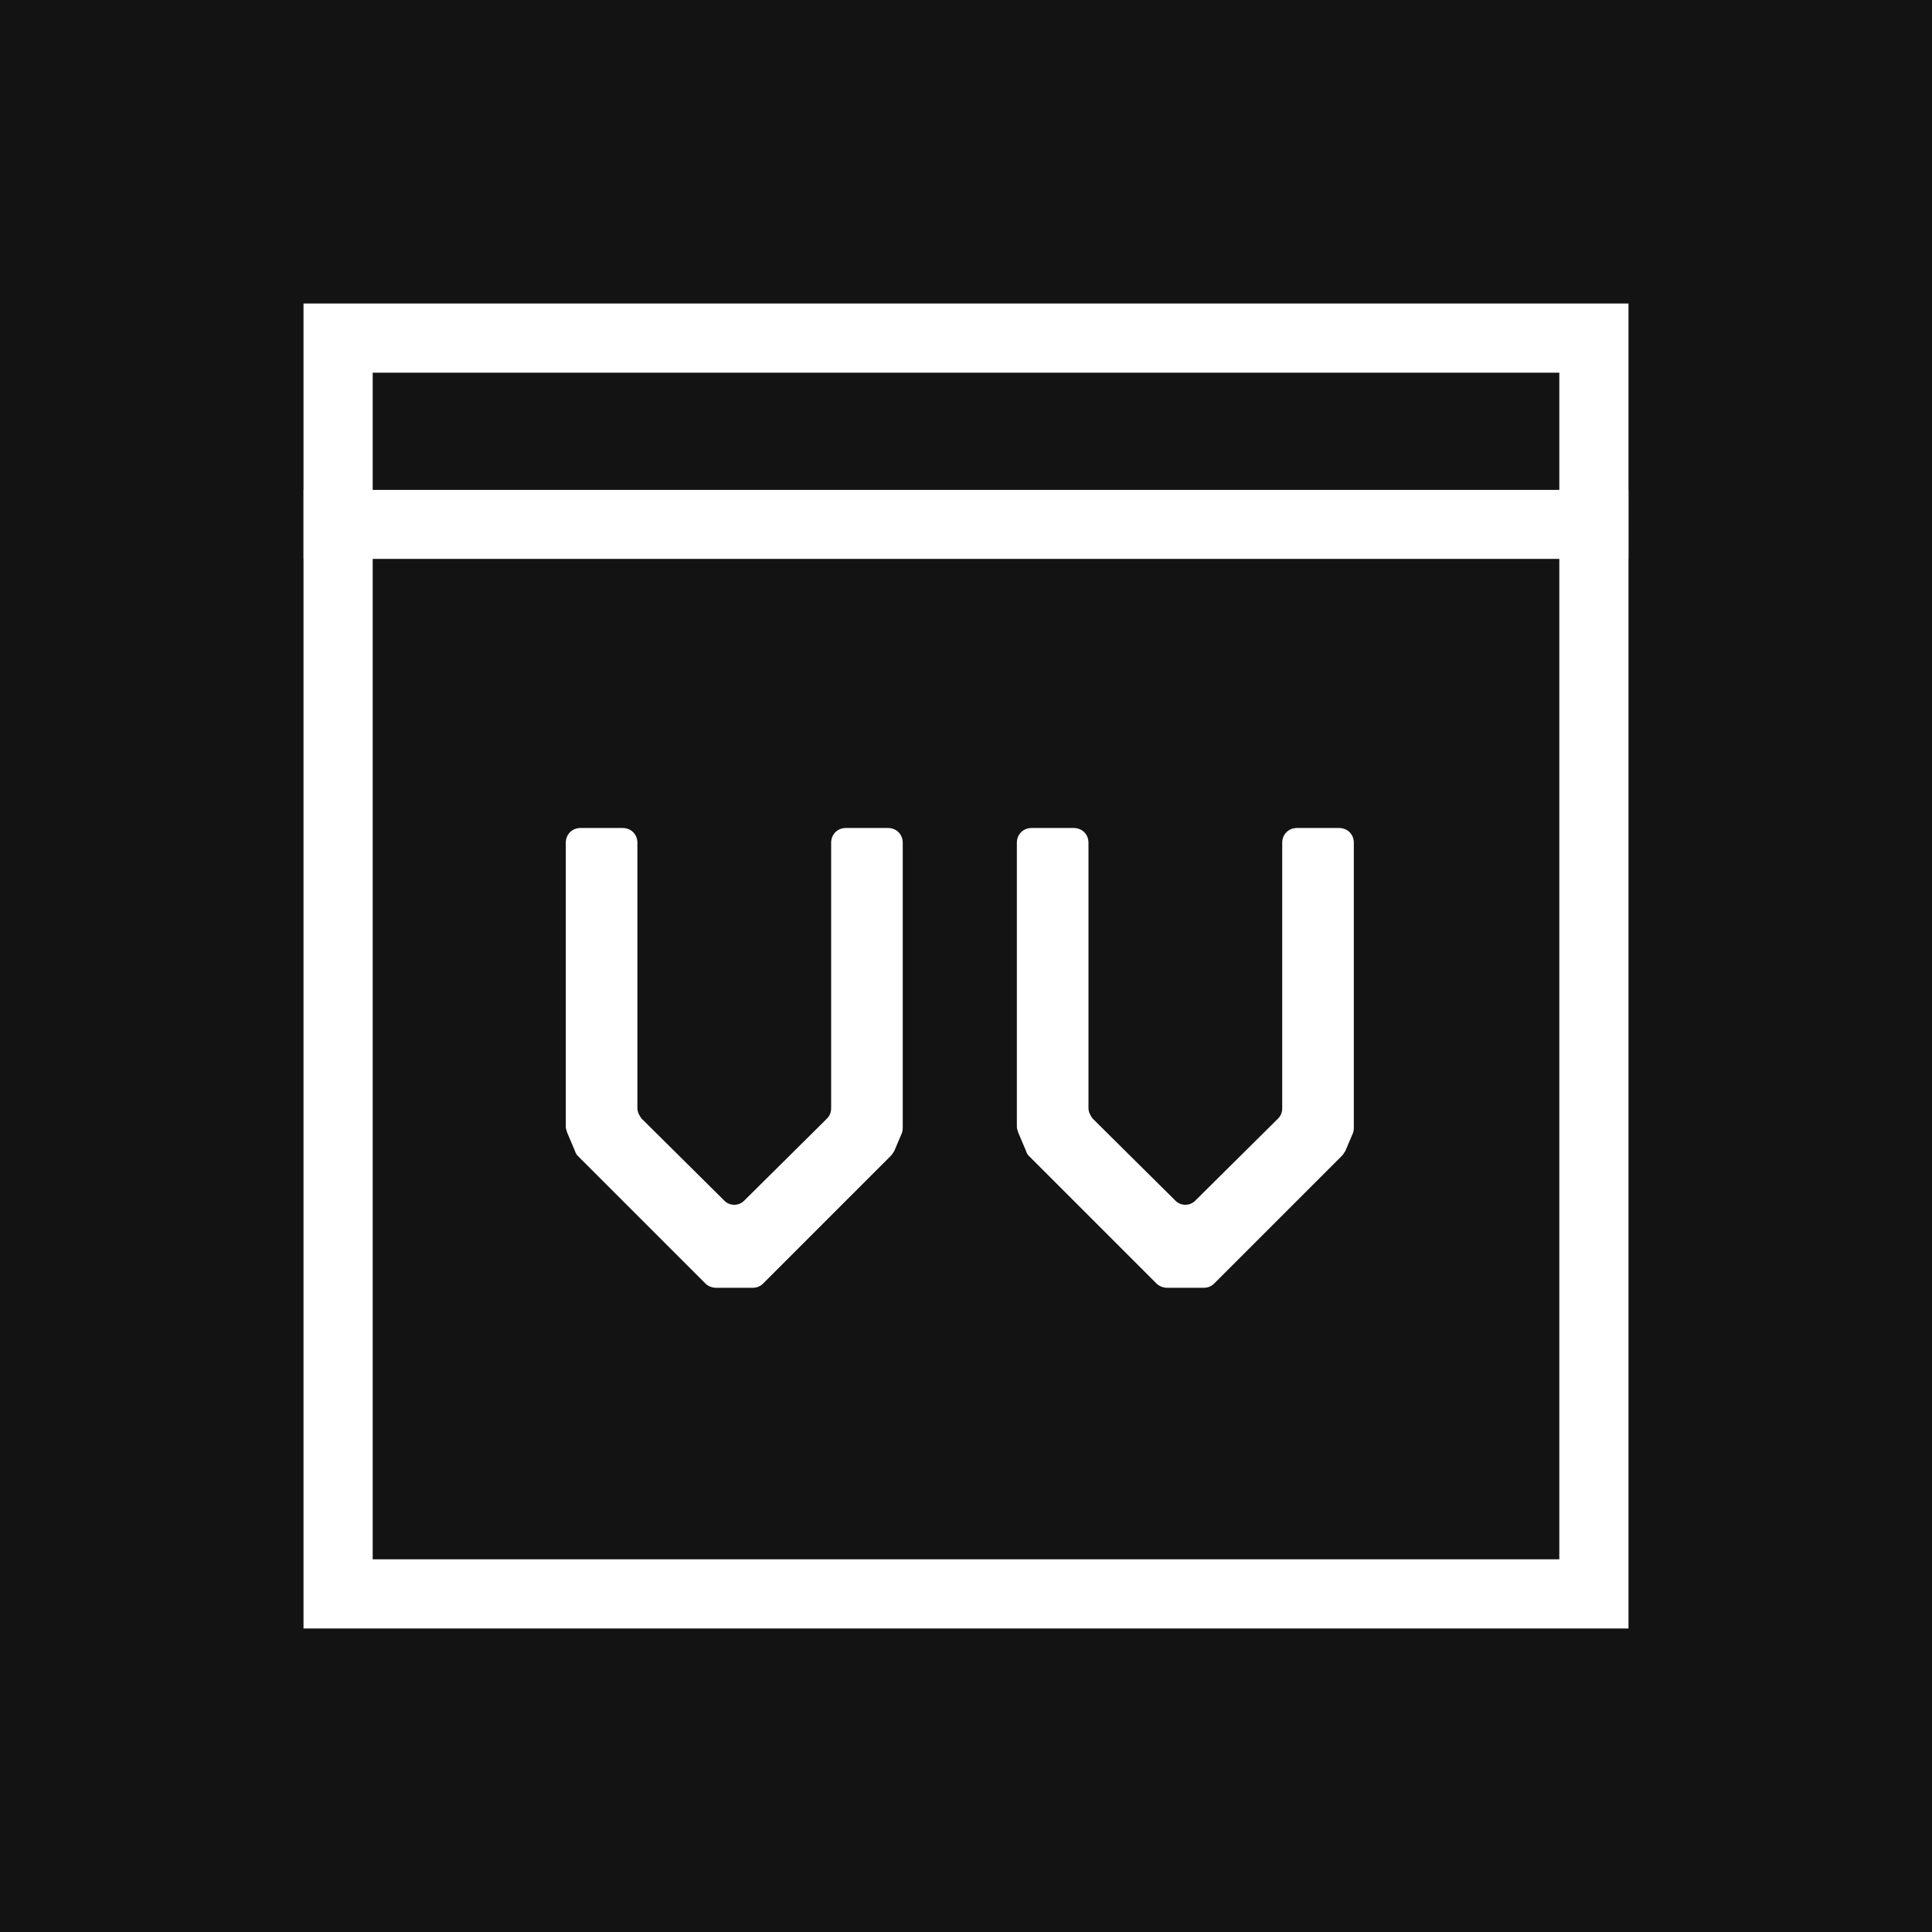<svg width="140" height="140" viewBox="0 0 140 140" fill="none" xmlns="http://www.w3.org/2000/svg">
<rect width="140" height="140" fill="#131313"/>
<path d="M24.5 38V24.5H115.5V38V115.5H24.5V38Z" stroke="white" stroke-width="5"/>
<path d="M24.5 38V24.5H115.5V38V115.5H24.5V38Z" stroke="white" stroke-width="5"/>
<path d="M118 38H22" stroke="white" stroke-width="5"/>
<path d="M92.915 61.068C92.915 60.458 93.372 60 93.983 60H97.035C97.645 60 98.103 60.458 98.103 61.068V81.67C98.103 81.771 98.103 81.924 98.052 82.077L97.493 83.399C97.391 83.552 97.34 83.653 97.238 83.755L87.98 93.013C87.777 93.217 87.522 93.318 87.217 93.318H84.572C84.318 93.318 84.013 93.217 83.809 93.013L74.551 83.755C74.45 83.653 74.399 83.552 74.348 83.399L73.788 82.077C73.737 81.924 73.686 81.771 73.686 81.67V61.068C73.686 60.458 74.144 60 74.755 60H77.807C78.417 60 78.875 60.458 78.875 61.068V80.296C78.875 80.601 79.028 80.856 79.18 81.059L85.132 86.96C85.539 87.418 86.251 87.418 86.658 86.96L92.609 81.059C92.813 80.856 92.915 80.601 92.915 80.296V61.068Z" fill="white"/>
<path d="M60.228 61.068C60.228 60.458 60.686 60 61.296 60H64.348C64.959 60 65.416 60.458 65.416 61.068V81.67C65.416 81.771 65.416 81.924 65.366 82.077L64.806 83.399C64.704 83.552 64.653 83.653 64.552 83.755L55.294 93.013C55.09 93.217 54.836 93.318 54.531 93.318H51.886C51.631 93.318 51.326 93.217 51.123 93.013L41.865 83.755C41.763 83.653 41.712 83.552 41.661 83.399L41.102 82.077C41.051 81.924 41 81.771 41 81.67V61.068C41 60.458 41.458 60 42.068 60H45.12C45.731 60 46.188 60.458 46.188 61.068V80.296C46.188 80.601 46.341 80.856 46.494 81.059L52.445 86.96C52.852 87.418 53.564 87.418 53.971 86.96L59.923 81.059C60.126 80.856 60.228 80.601 60.228 80.296V61.068Z" fill="white"/>
</svg>
